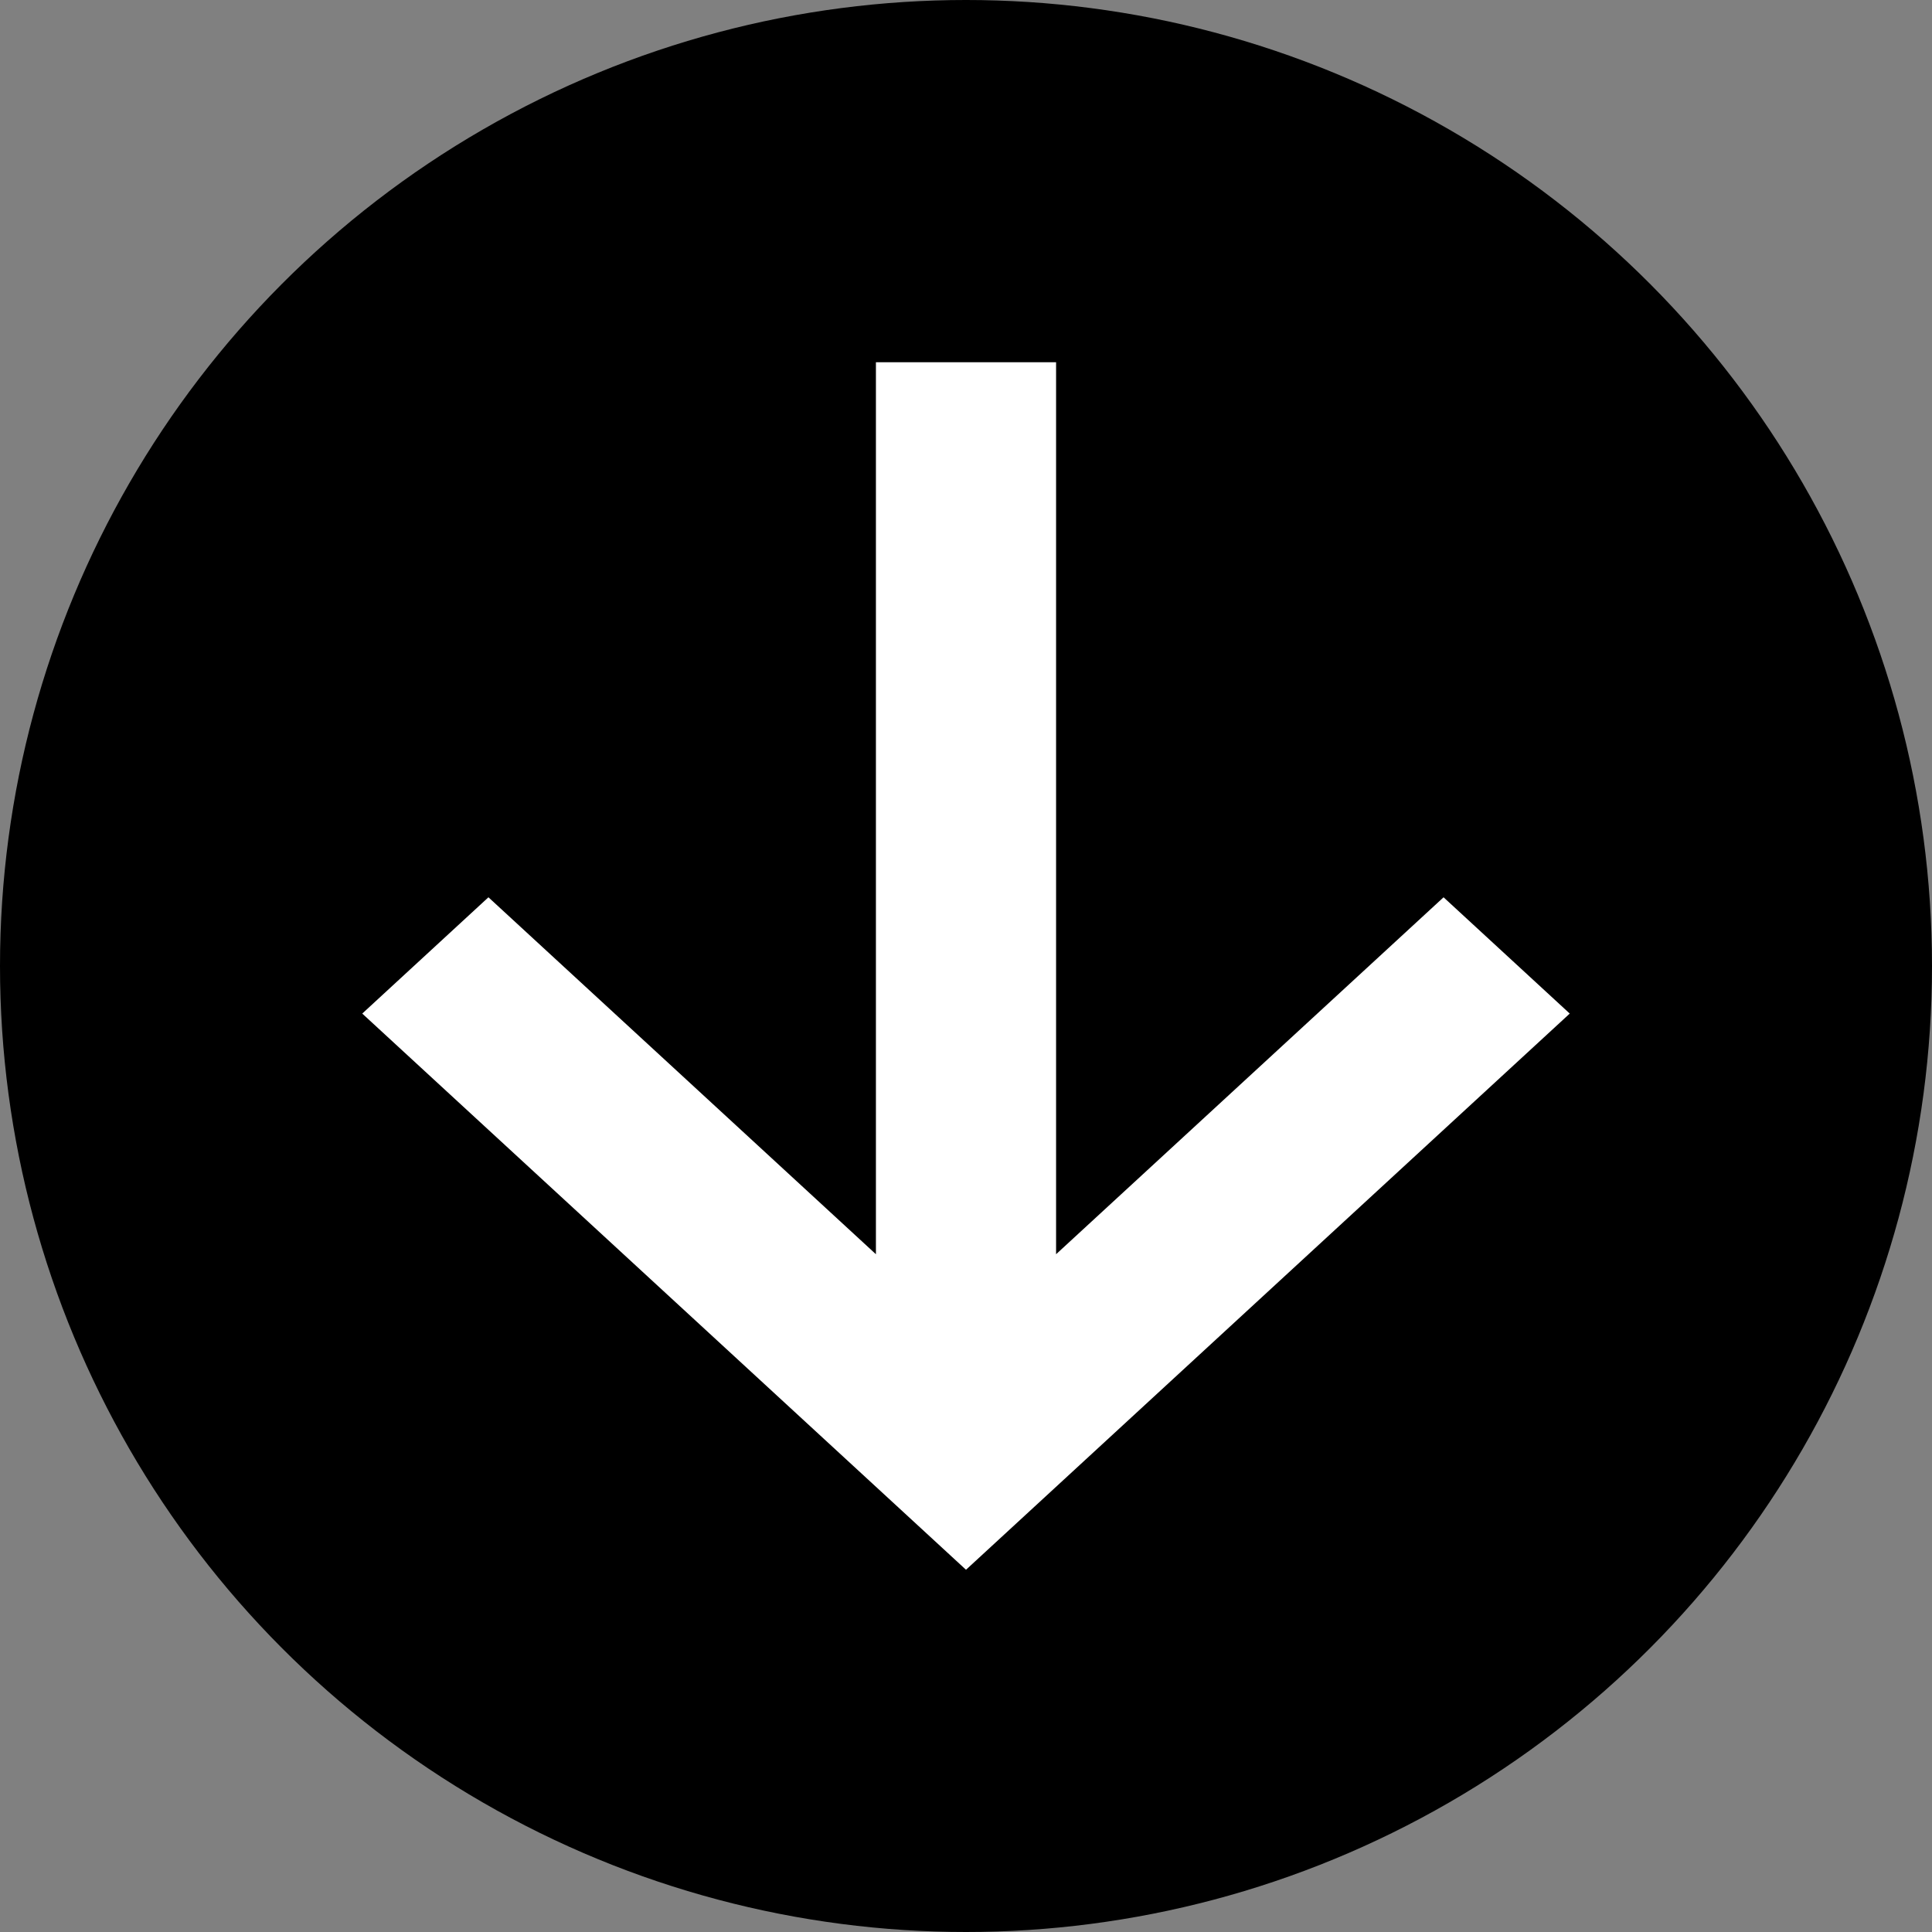 <?xml version="1.0" encoding="UTF-8"?>
<svg width="16px" height="16px" viewBox="0 0 16 16" version="1.1" xmlns="http://www.w3.org/2000/svg" xmlns:xlink="http://www.w3.org/1999/xlink">
    <rect x="0" y="0" width="16" height="16" fill="#808080" stroke="none"/>
    <g id="Sorting" stroke="none" stroke-width="1" fill="none" fill-rule="evenodd">
        <g id="Icons" transform="translate(-6, -24)">
            <g id="Downarrow-circle" transform="translate(6, 24)">
                <circle id="Oval" fill="currentColor" cx="8" cy="8" r="8"></circle>
                <polygon id="Fill-1" fill="#FFFFFF" points="11.955 7.431 8.746 10.387 8.746 3 7.254 3 7.254 10.387 4.045 7.431 3 8.394 8 13 13 8.394"></polygon>
            </g>
        </g>
    </g>
</svg>